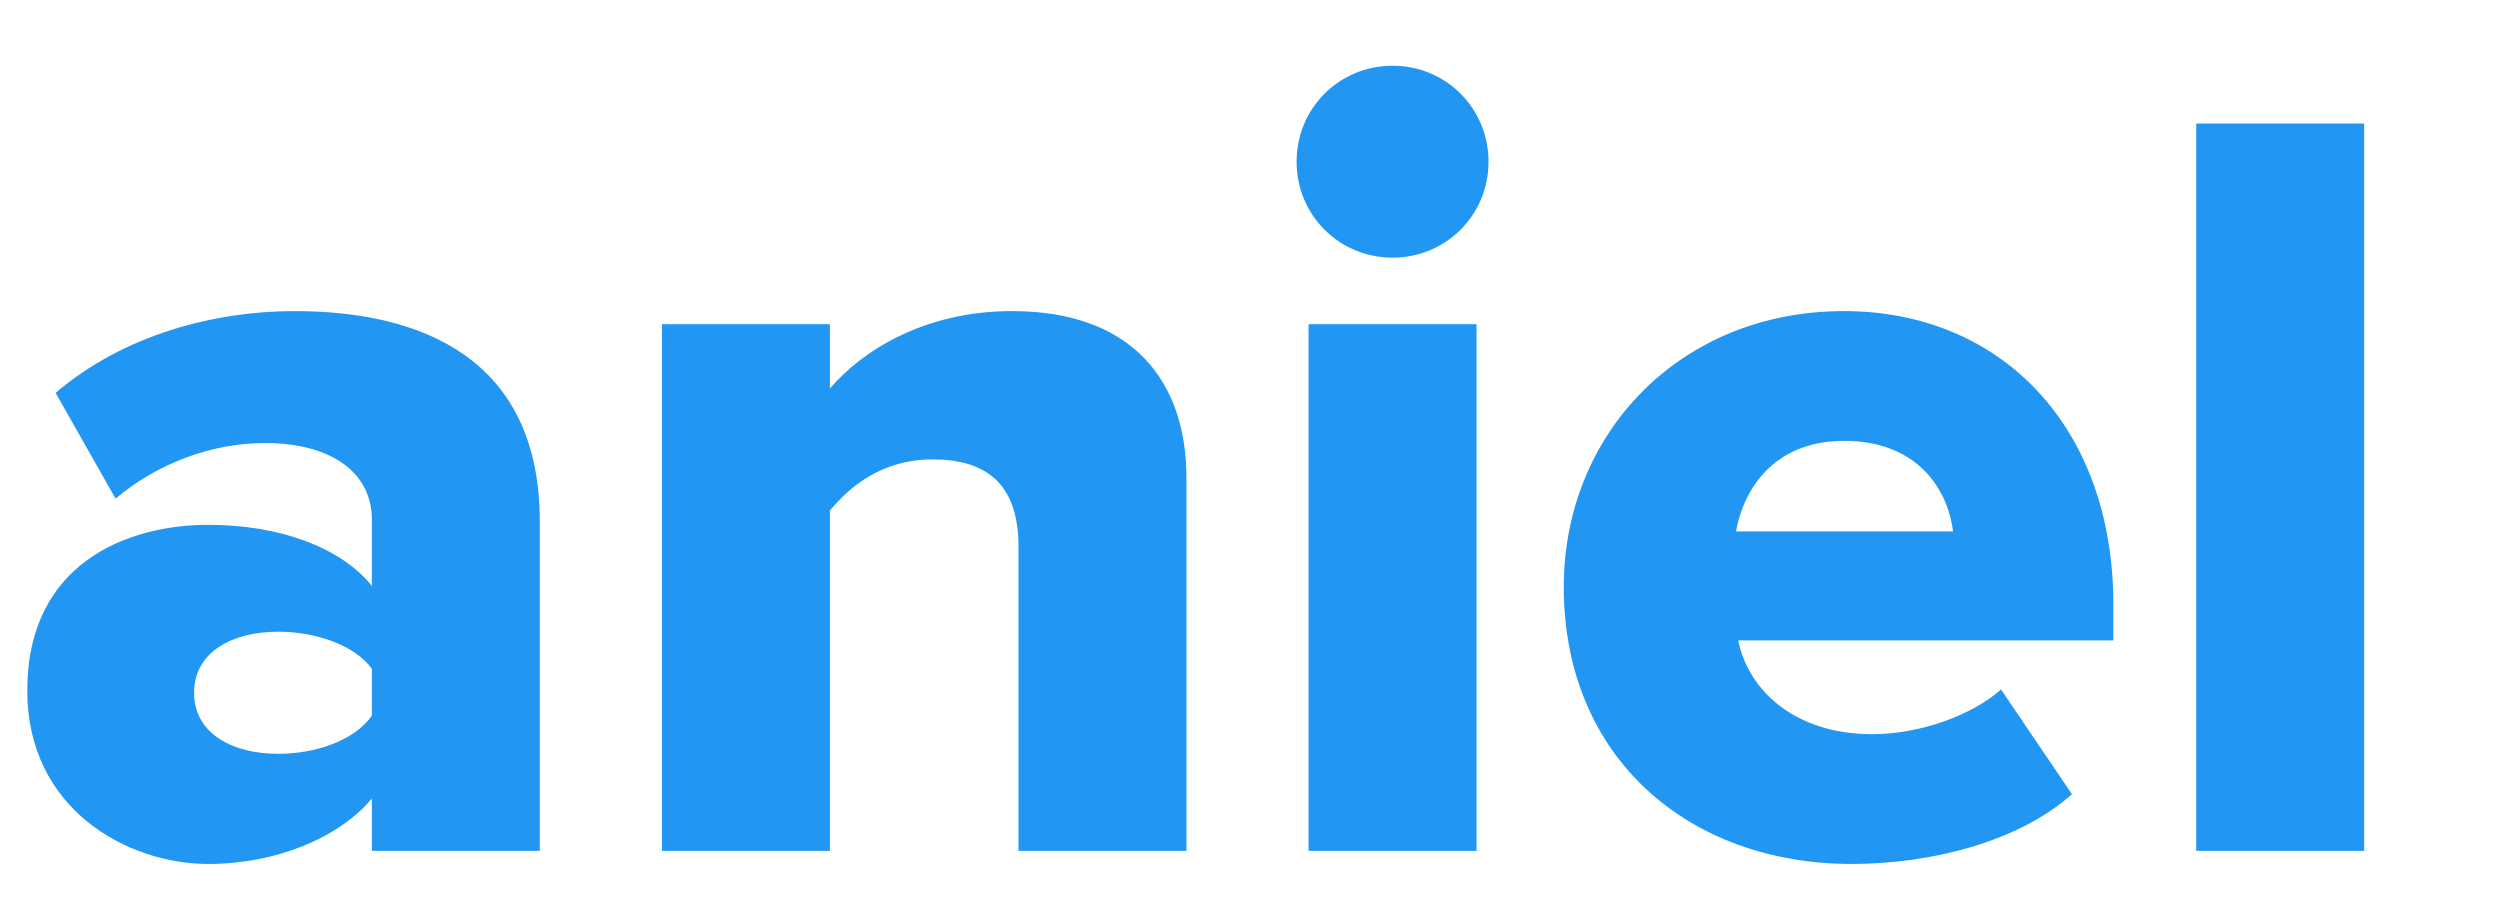<?xml version="1.0" encoding="utf-8"?>
<!-- Generator: Adobe Illustrator 21.1.0, SVG Export Plug-In . SVG Version: 6.00 Build 0)  -->
<svg version="1.1" id="Layer_1" xmlns="http://www.w3.org/2000/svg" xmlns:xlink="http://www.w3.org/1999/xlink" x="0px" y="0px"
	 viewBox="0 0 285 104" enable-background="new 0 0 285 104" xml:space="preserve">
<g>
	<path fill="#2196F3" d="M42.391,91.033c-3.729,4.475-10.939,7.458-18.647,7.458c-9.199,0-20.636-6.216-20.636-19.766
		c0-14.545,11.437-18.896,20.636-18.896c7.956,0,15.042,2.486,18.647,6.962v-7.583c0-5.221-4.475-8.702-12.183-8.702
		c-5.967,0-12.183,2.238-17.031,6.34L6.34,44.789c7.708-6.589,18.025-9.324,27.225-9.324c14.42,0,27.971,5.346,27.971,23.993V97
		H42.391V91.033z M42.391,76.24c-1.989-2.735-6.464-4.227-10.691-4.227c-5.097,0-9.572,2.237-9.572,6.961
		c0,4.724,4.475,6.961,9.572,6.961c4.227,0,8.702-1.492,10.691-4.351V76.24z"/>
	<path fill="#2196F3" d="M116.11,62.316c0-7.334-3.854-9.945-9.82-9.945c-5.719,0-9.448,3.108-11.686,5.843V97H75.46V36.957h19.145
		v7.334c3.605-4.227,10.691-8.826,20.76-8.826c13.674,0,19.89,7.956,19.89,19.02V97H116.11V62.316z"/>
	<path fill="#2196F3" d="M147.812,18.434c0-6.091,4.848-10.94,10.939-10.94s10.939,4.849,10.939,10.94s-4.848,10.939-10.939,10.939
		S147.812,24.525,147.812,18.434z M149.179,36.957h19.145V97h-19.145V36.957z"/>
	<path fill="#2196F3" d="M210.217,35.465c17.777,0,30.705,13.053,30.705,33.44v4.102h-42.764c1.119,5.594,6.34,10.691,15.291,10.691
		c5.346,0,11.313-2.113,14.669-5.097l8.081,11.934c-5.967,5.346-15.912,7.956-25.111,7.956c-18.522,0-32.819-12.058-32.819-31.576
		C178.268,49.512,191.445,35.465,210.217,35.465z M197.91,60.576h24.738c-0.497-4.227-3.605-10.318-12.431-10.318
		C201.888,50.258,198.656,56.225,197.91,60.576z"/>
	<path fill="#2196F3" d="M250.371,14.083h19.145V97h-19.145V14.083z"/>
</g>
</svg>
